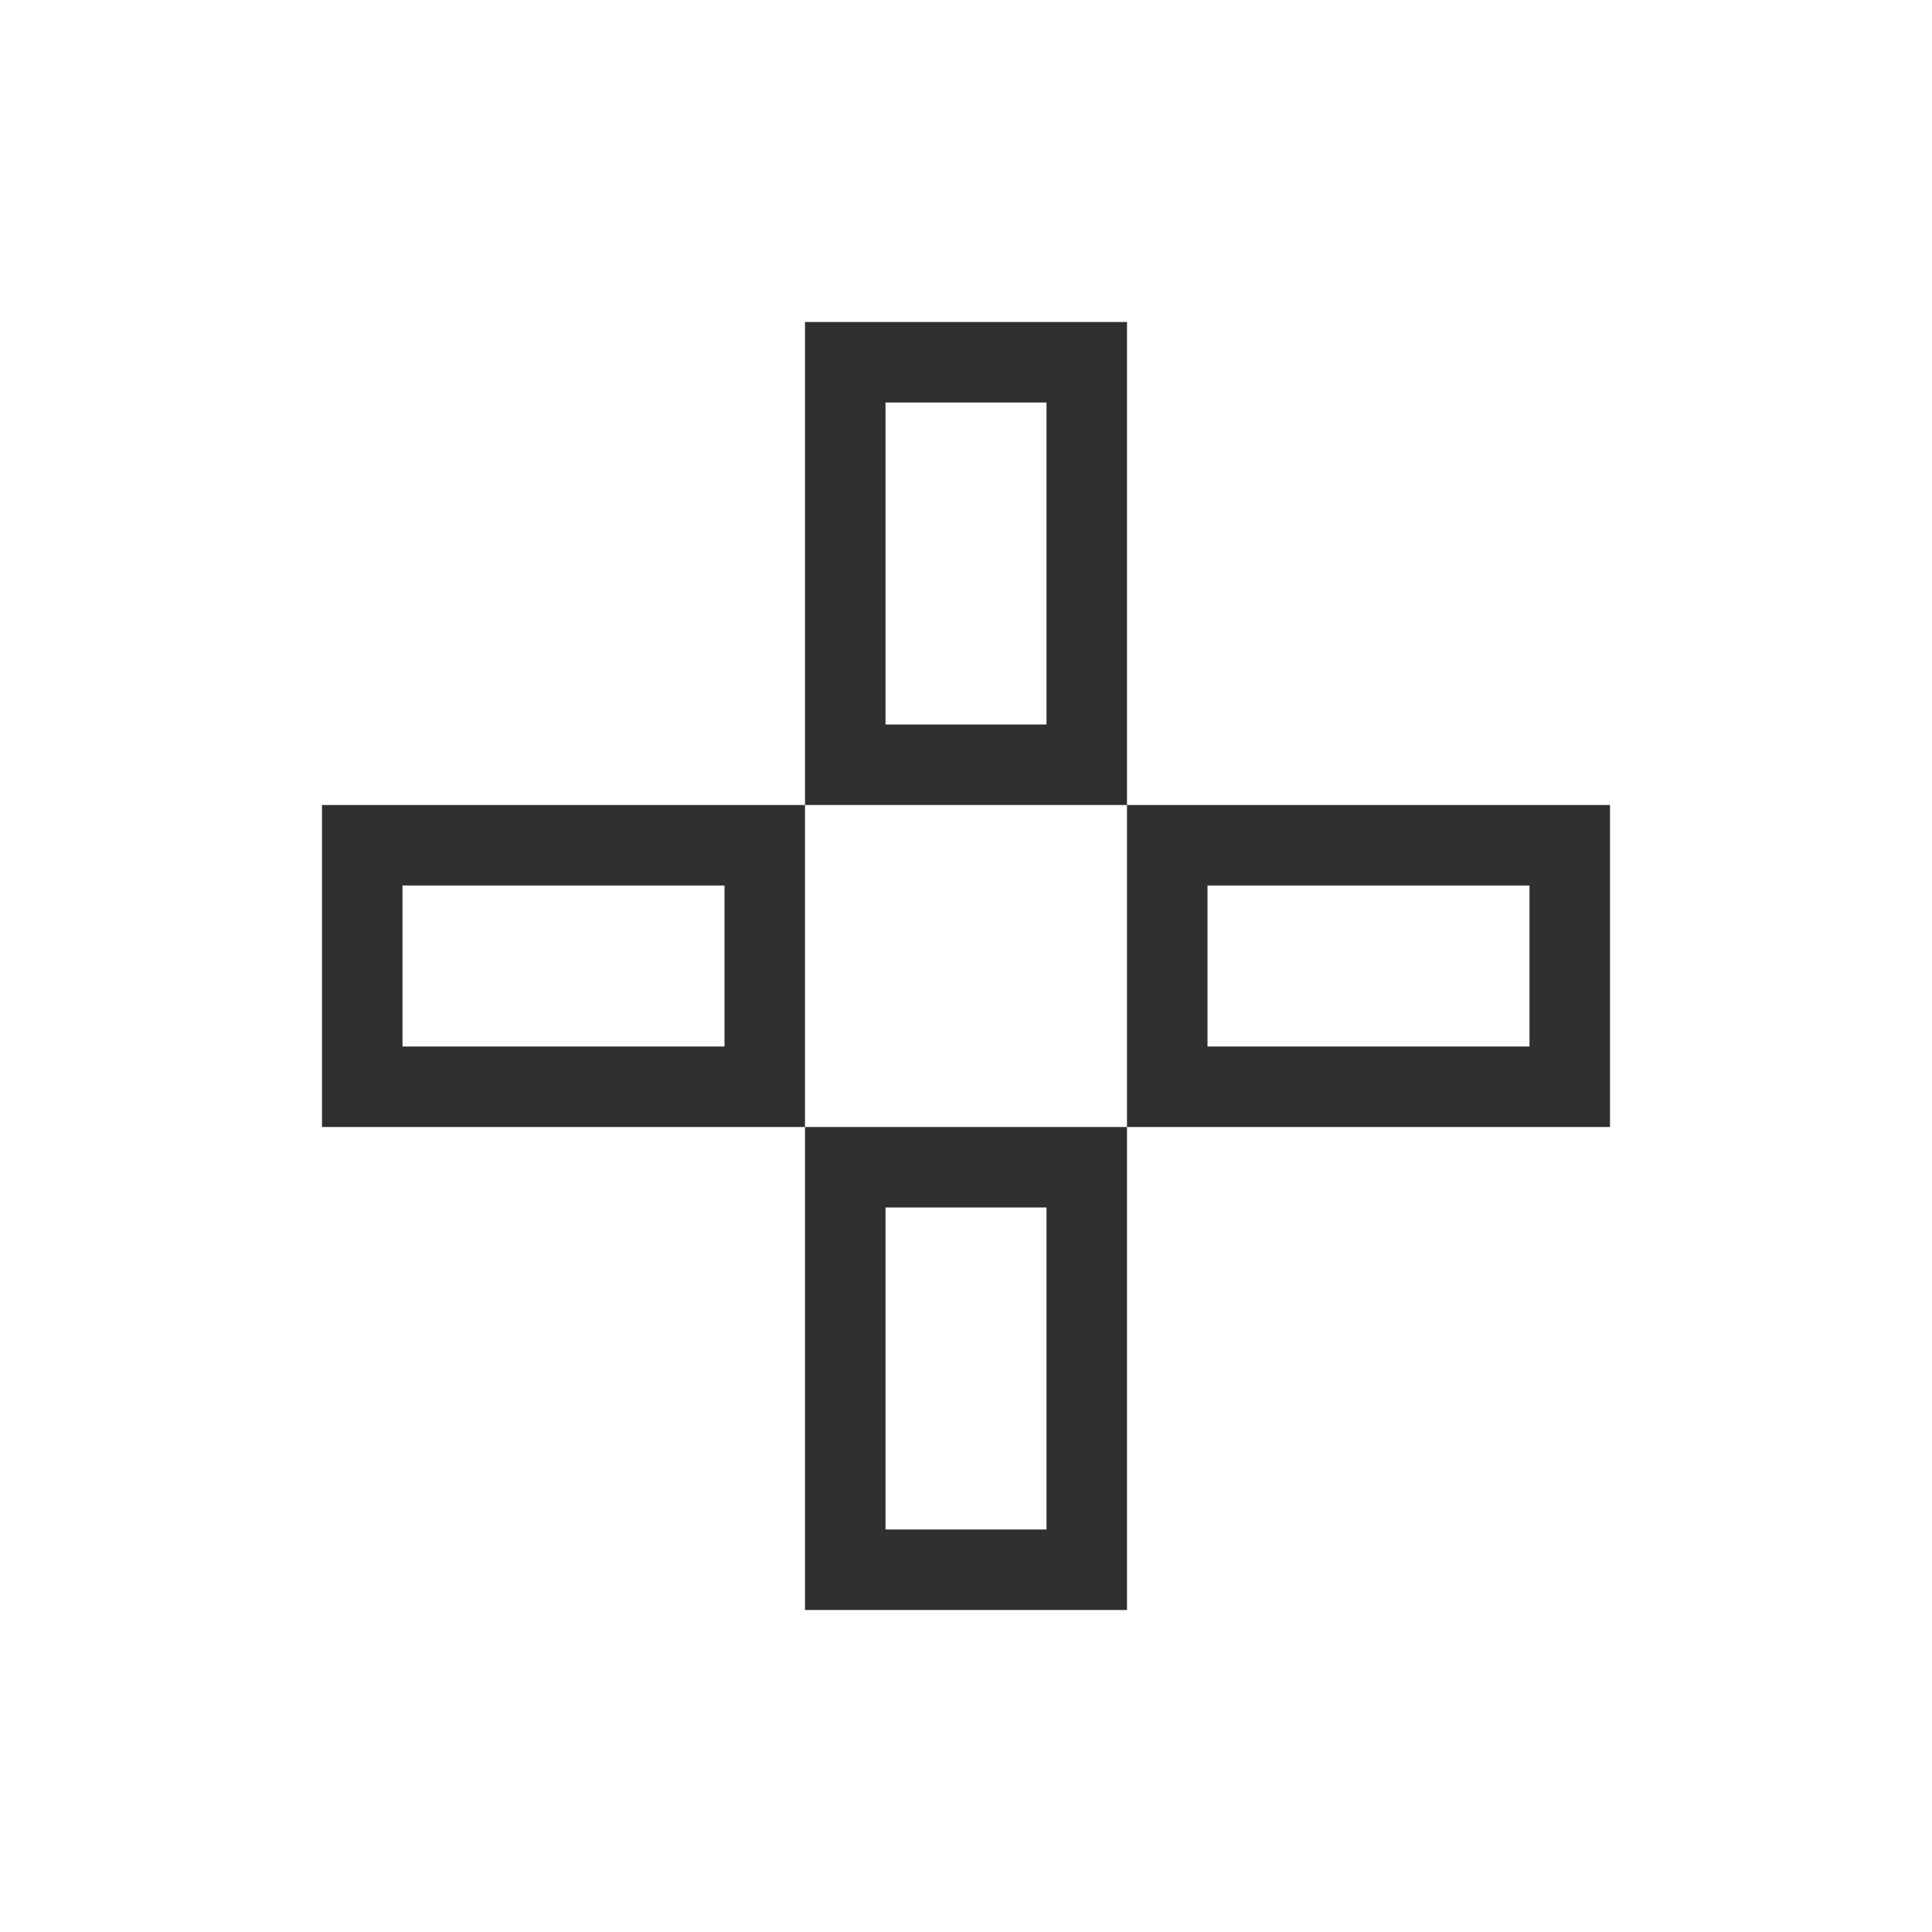 <svg width="24" height="24" viewBox="0 0 24 24" version="1.1" xmlns="http://www.w3.org/2000/svg"><title>xc_crosshair</title><g fill="#303030" fill-rule="nonzero" stroke="none" stroke-width="1"><path d="M10 4h4v6h-4V4zm1 1v4h2V5h-2zM14 10h6v4h-6v-4zm1 1v2h4v-2h-4zM14 14v6h-4v-6h4zm-3 1v4h2v-4h-2zM10 14H4v-4h6v4zm-5-3v2h4v-2H5z"/></g></svg>